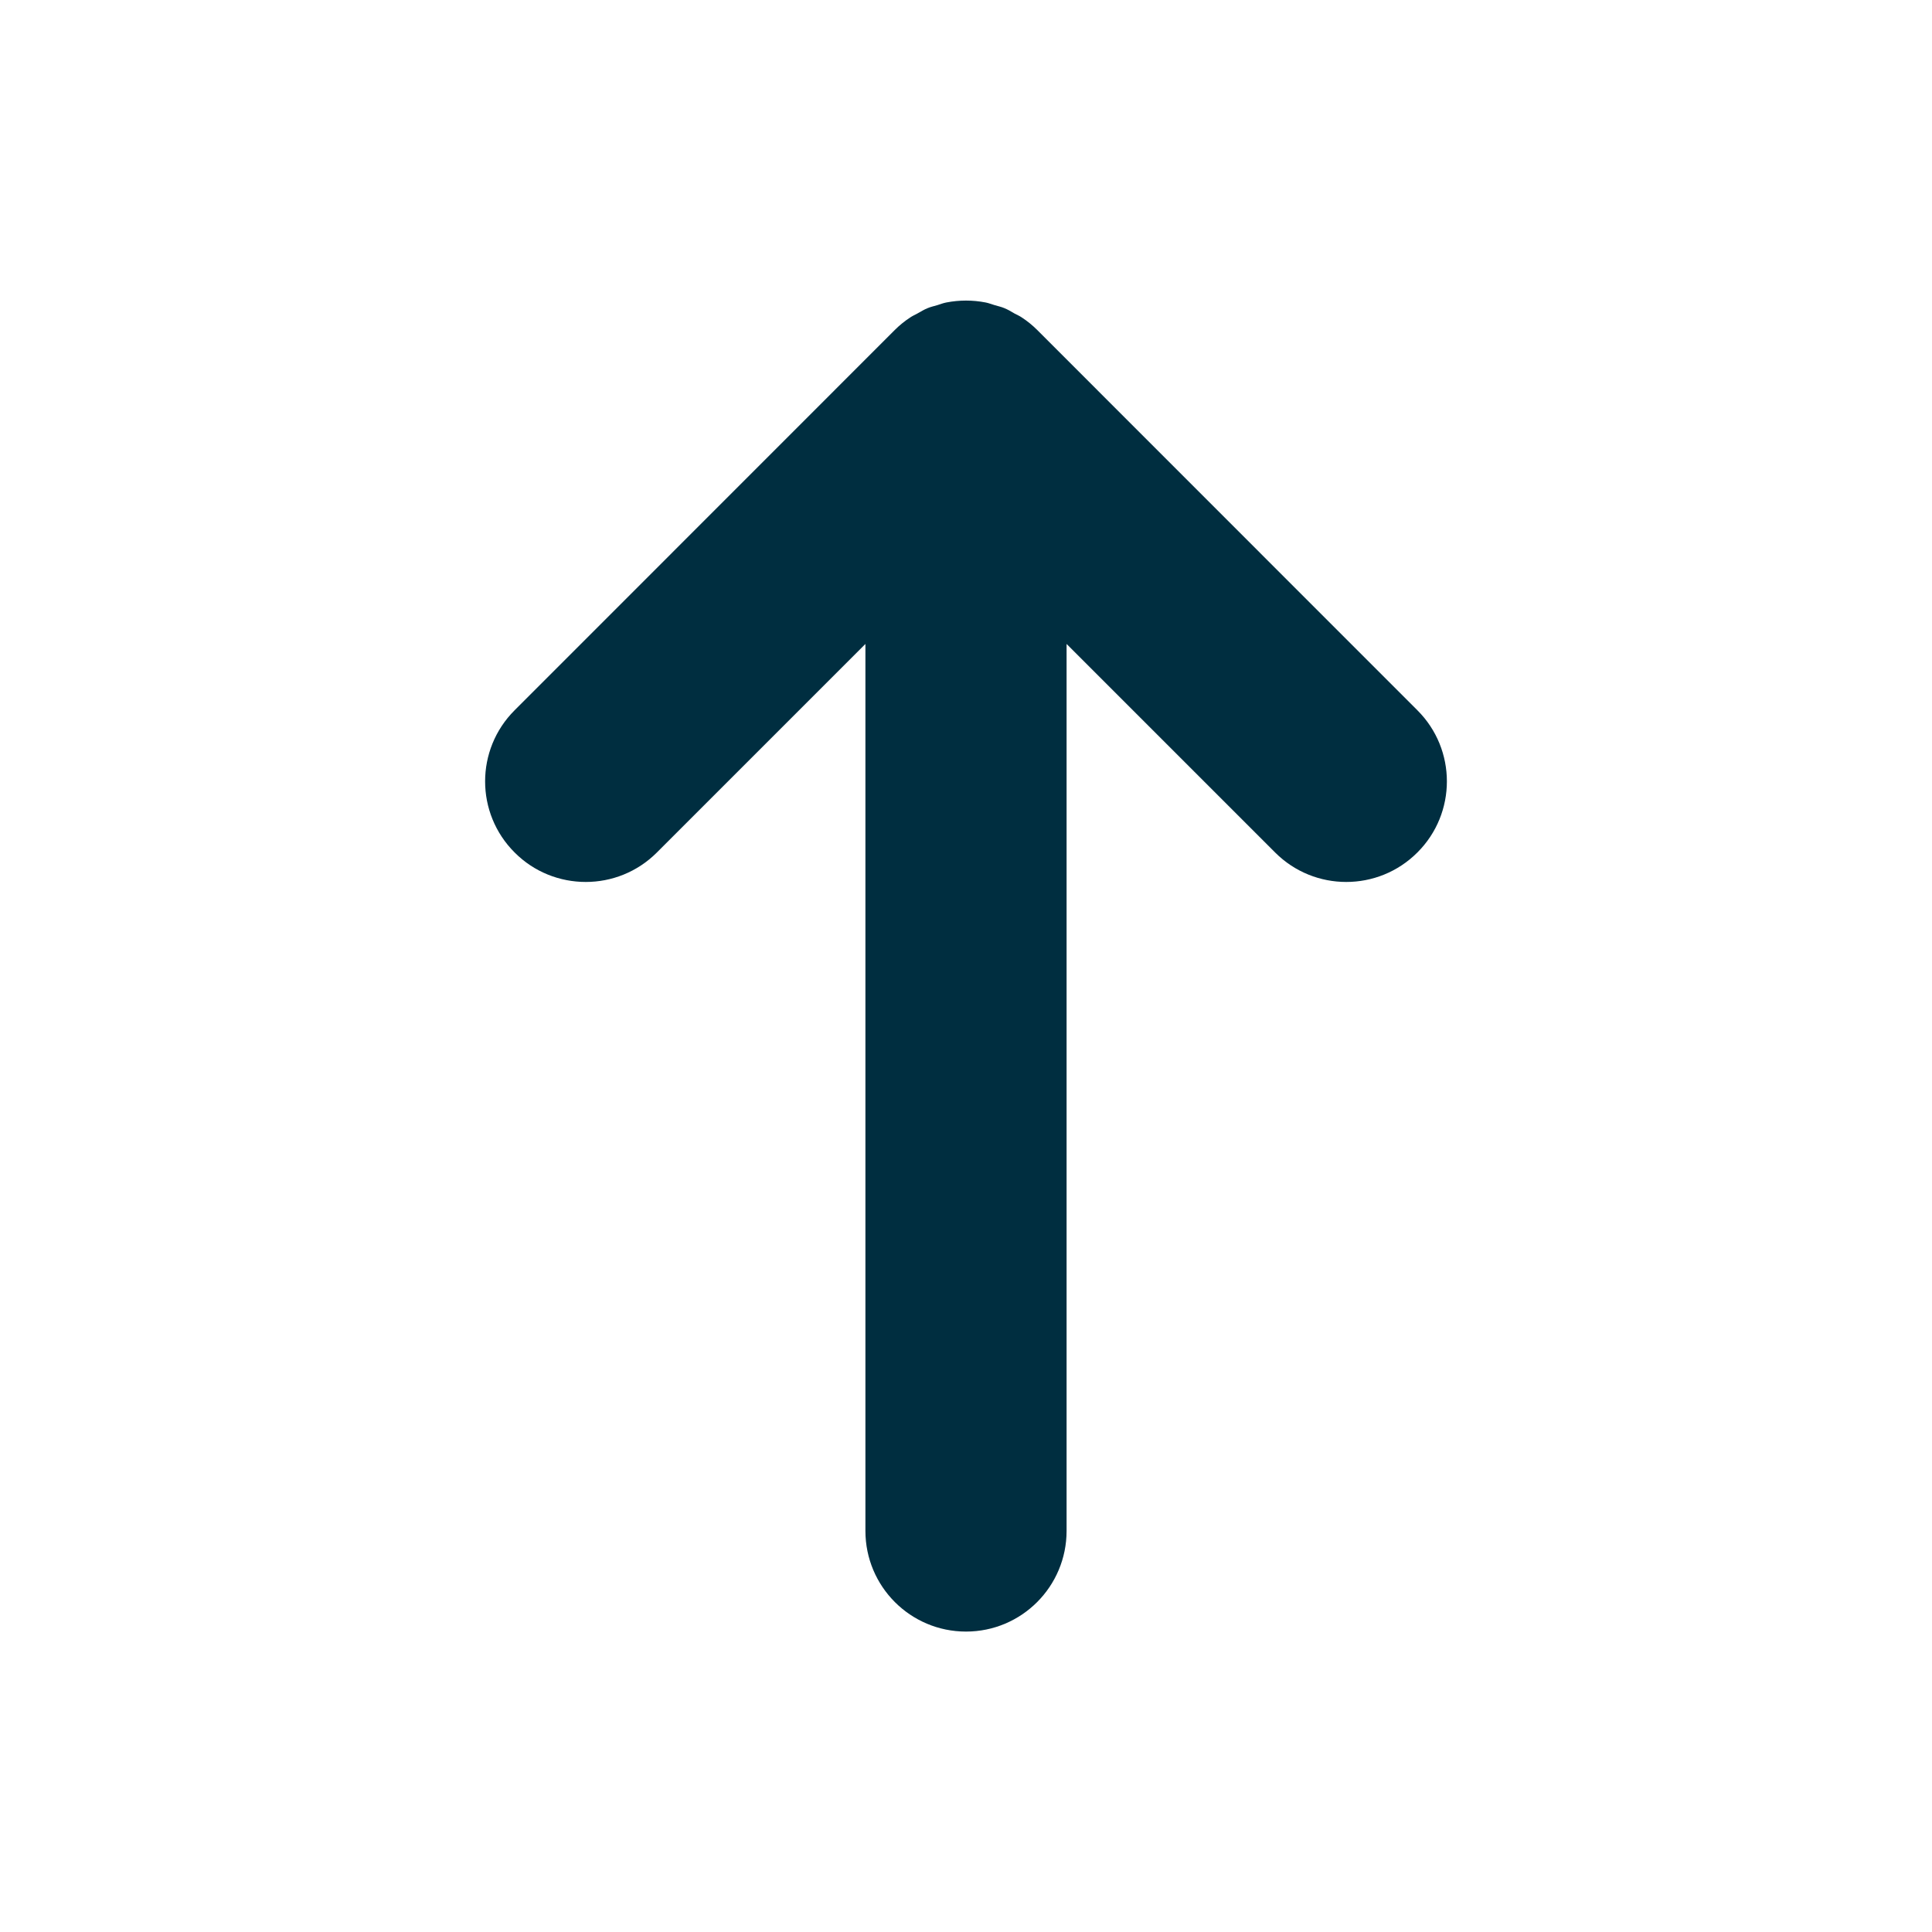 <svg width="16" height="16" viewBox="0 0 16 16" fill="none" xmlns="http://www.w3.org/2000/svg">
<path d="M11.738 5.882L8.59 2.733C8.551 2.694 8.508 2.659 8.462 2.629C8.443 2.616 8.422 2.607 8.403 2.597C8.375 2.581 8.348 2.564 8.318 2.552C8.292 2.541 8.264 2.535 8.237 2.527C8.212 2.52 8.189 2.51 8.163 2.505C8.055 2.484 7.945 2.484 7.837 2.505C7.811 2.51 7.788 2.519 7.763 2.527C7.736 2.535 7.708 2.541 7.682 2.552C7.652 2.564 7.625 2.581 7.598 2.596C7.578 2.607 7.557 2.616 7.538 2.629C7.492 2.659 7.449 2.694 7.41 2.733L4.262 5.882C3.936 6.207 3.936 6.735 4.262 7.06C4.424 7.223 4.638 7.304 4.851 7.304C5.064 7.304 5.277 7.223 5.44 7.06L7.167 5.333V12.678C7.167 13.139 7.54 13.512 8 13.512C8.46 13.512 8.833 13.139 8.833 12.678V5.333L10.56 7.06C10.723 7.223 10.936 7.304 11.149 7.304C11.362 7.304 11.575 7.223 11.738 7.06C12.064 6.735 12.064 6.207 11.738 5.882Z" fill="#002E40"/>
</svg>
